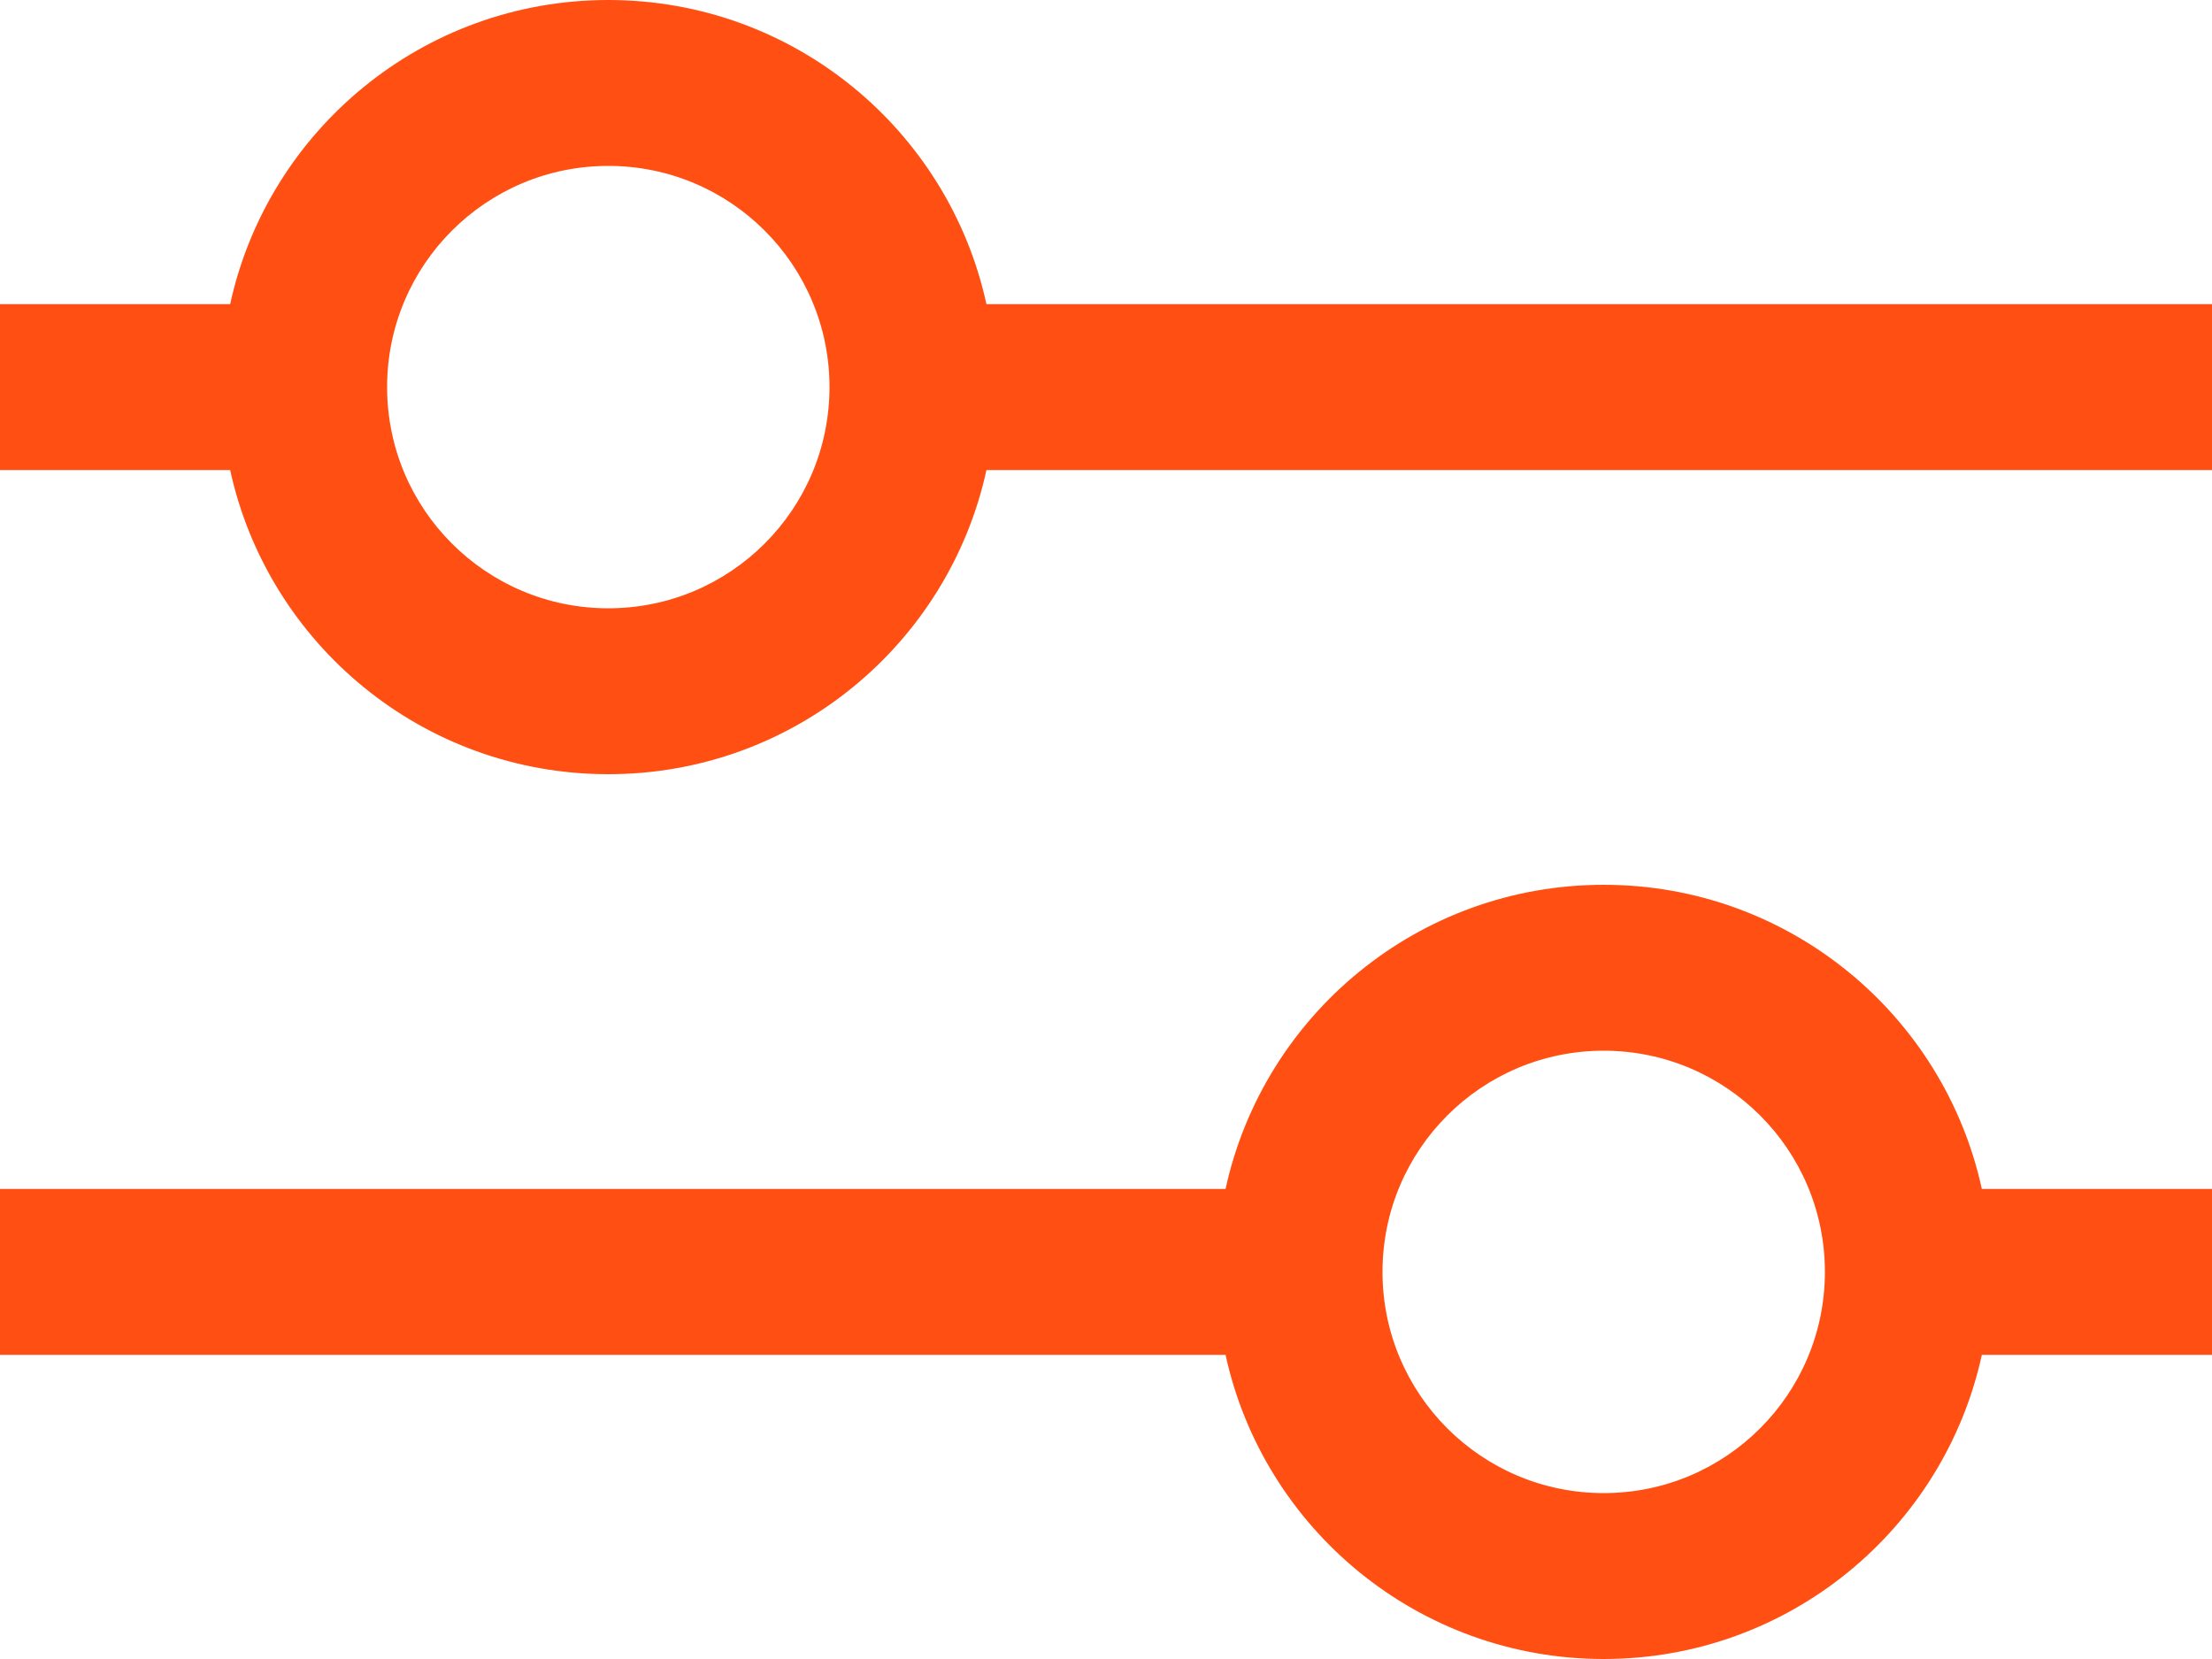 <svg width="20" height="15" viewBox="0 0 20 15" fill="none" xmlns="http://www.w3.org/2000/svg">
<path fill-rule="evenodd" clip-rule="evenodd" d="M7.5 3.5C7.5 4.605 6.605 5.5 5.5 5.5C4.395 5.5 3.5 4.605 3.5 3.5C3.5 2.395 4.395 1.5 5.5 1.5C6.605 1.5 7.5 2.395 7.5 3.5ZM5.5 7C7.176 7 8.576 5.823 8.919 4.25L20 4.25L20 2.75L8.919 2.75C8.576 1.177 7.176 0 5.5 0C3.824 0 2.424 1.177 2.081 2.75H0V4.25H2.081C2.424 5.823 3.824 7 5.5 7ZM11.081 10.75L0 10.75V12.25L11.081 12.25C11.424 13.823 12.824 15 14.5 15C16.176 15 17.576 13.823 17.919 12.25H20V10.75H17.919C17.576 9.177 16.176 8 14.5 8C12.824 8 11.424 9.177 11.081 10.75ZM16.5 11.5C16.5 12.605 15.605 13.5 14.5 13.5C13.395 13.5 12.5 12.605 12.5 11.5C12.5 10.395 13.395 9.5 14.5 9.5C15.605 9.5 16.5 10.395 16.5 11.5Z" fill="#FF4F12"/>
</svg>
